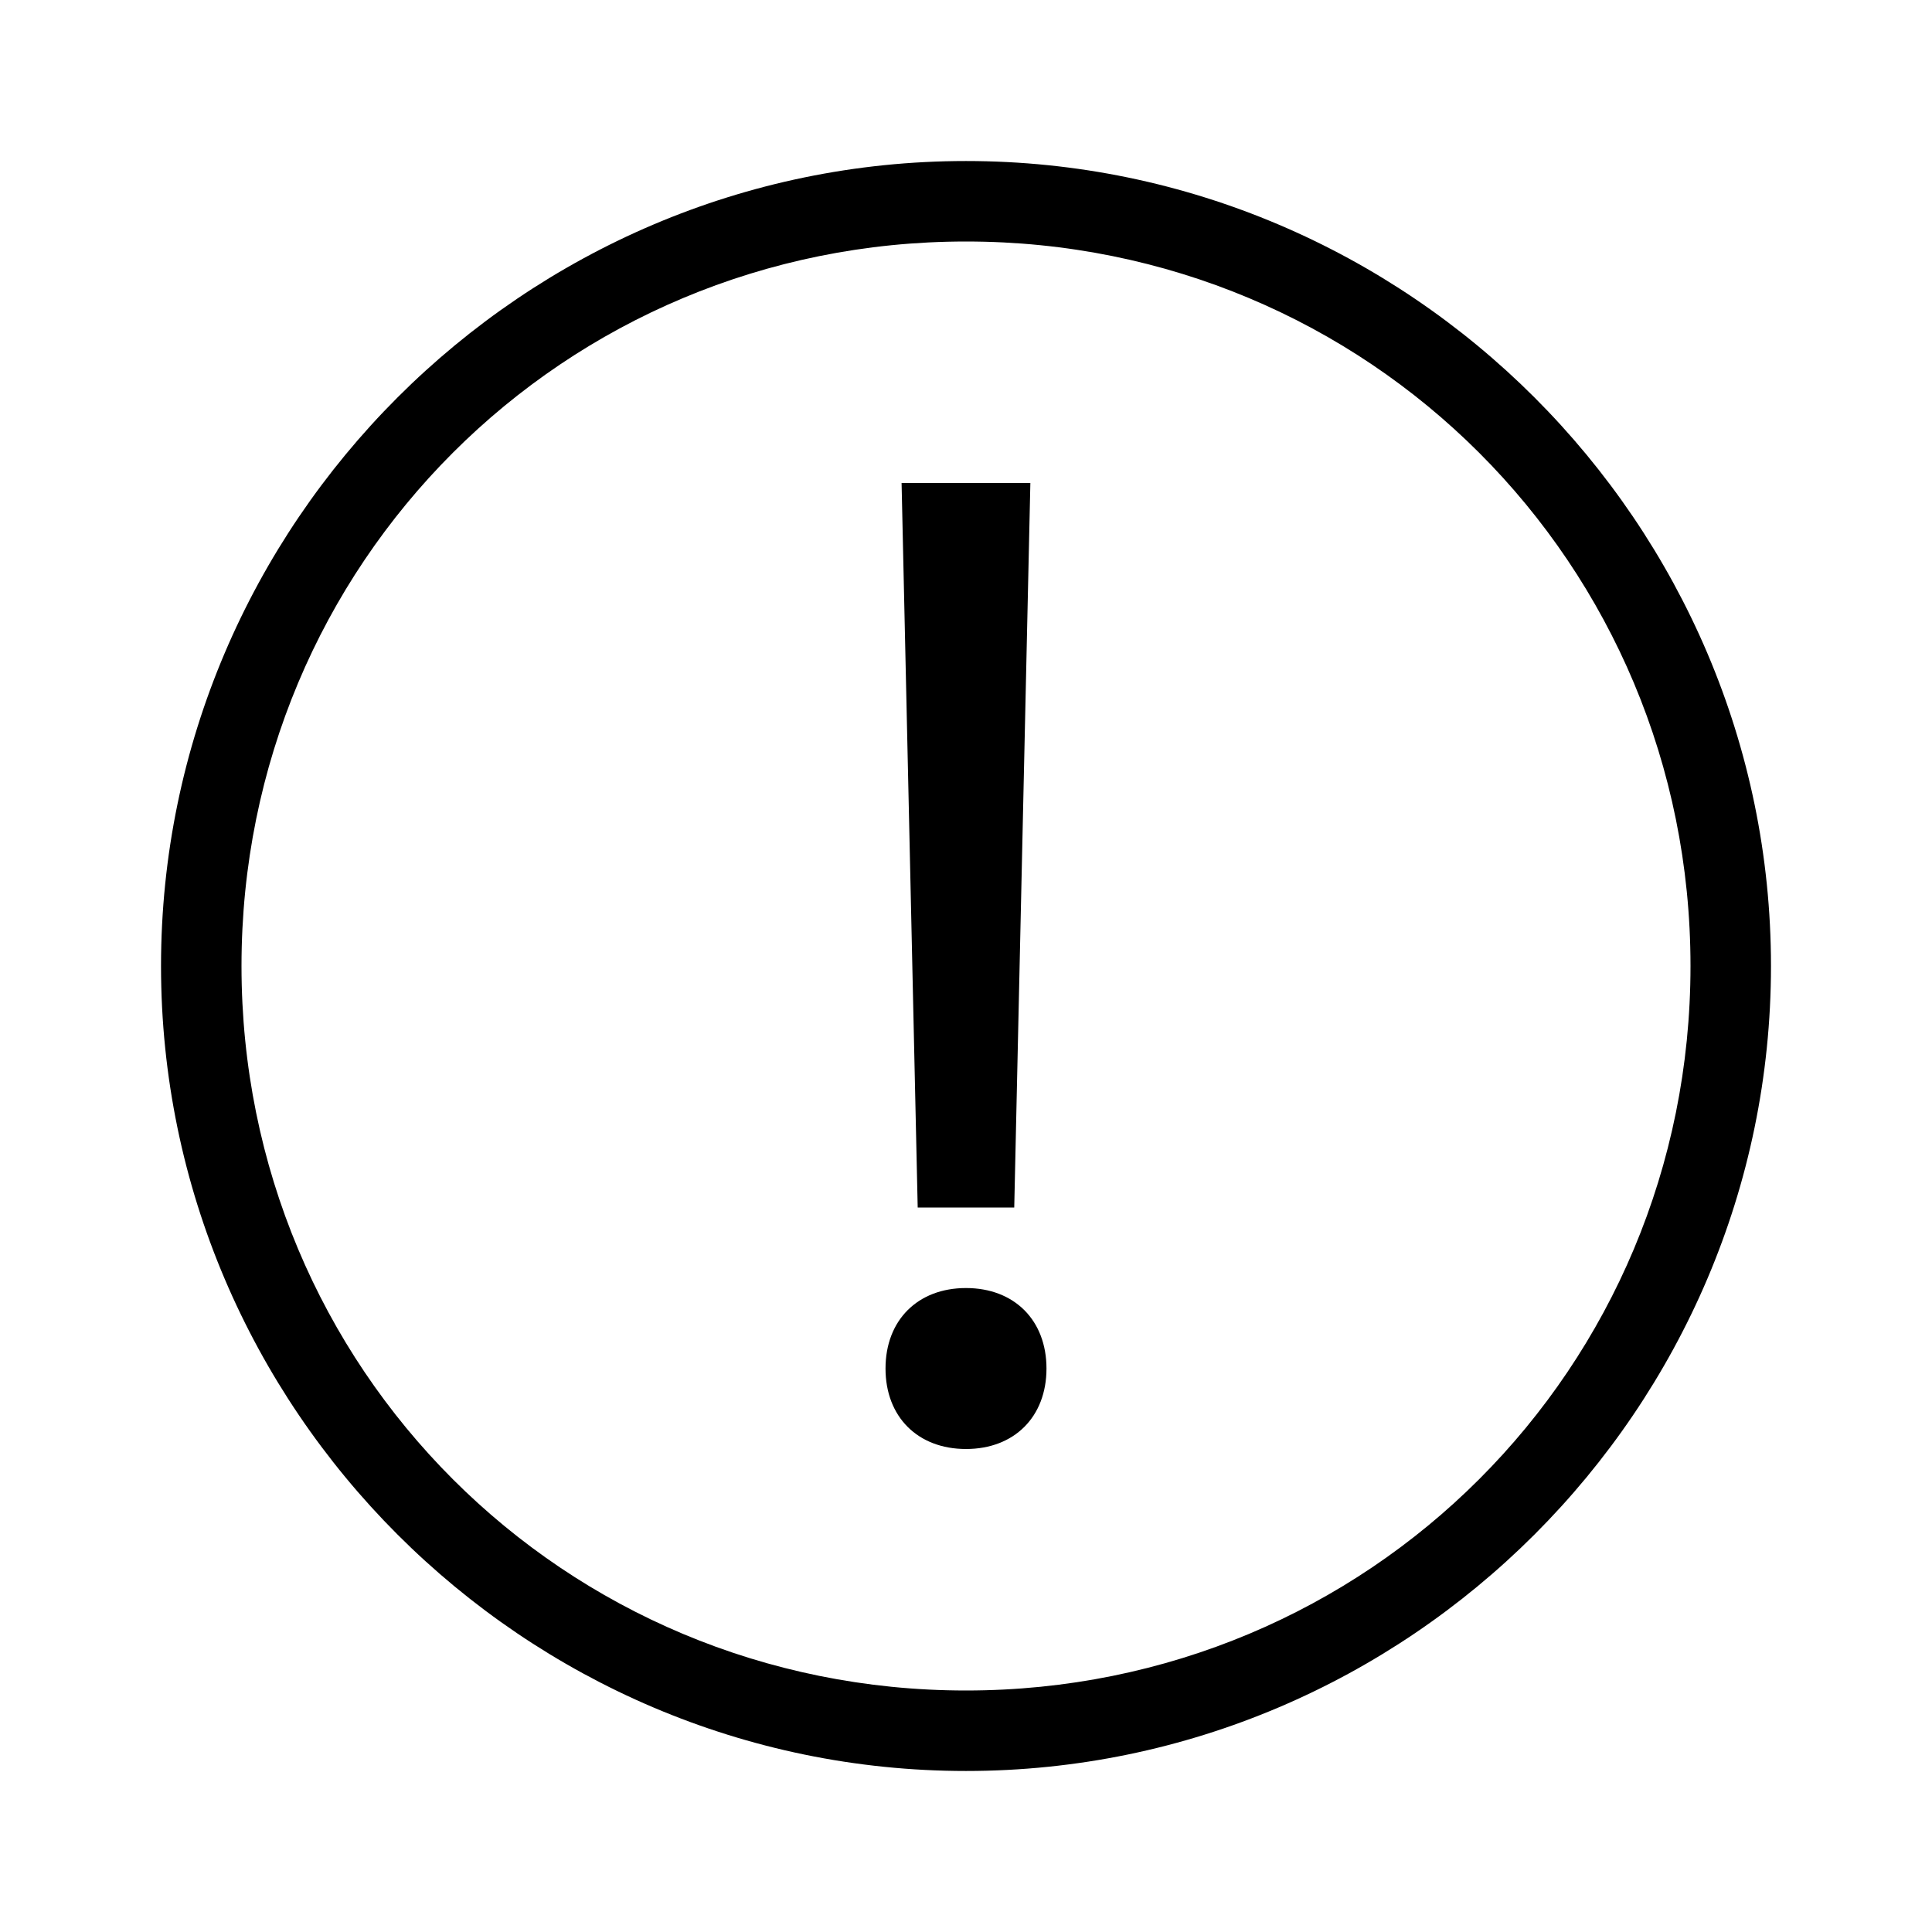 <?xml version="1.0" encoding="utf-8"?>
<!-- Generated by IcoMoon.io -->
<!DOCTYPE svg PUBLIC "-//W3C//DTD SVG 1.1//EN" "http://www.w3.org/Graphics/SVG/1.1/DTD/svg11.dtd">
<svg version="1.1" xmlns="http://www.w3.org/2000/svg" xmlns:xlink="http://www.w3.org/1999/xlink" width="32" height="32" viewBox="0 0 32 32">
<path fill="#000" d="M16 4c6.667 0 12 5.333 12 12s-5.333 12-12 12-12-5.333-12-12 5.333-12 12-12zM16 2.667c-7.333 0-13.333 6-13.333 13.333s6 13.333 13.333 13.333 13.333-6 13.333-13.333-6-13.333-13.333-13.333v0z"></path>
<path fill="#000" d="M14.667 22.667c0-0.8 0.533-1.333 1.333-1.333s1.333 0.533 1.333 1.333c0 0.8-0.533 1.333-1.333 1.333s-1.333-0.533-1.333-1.333z"></path>
<path fill="#000" d="M15.2 20l-0.267-12h2.133l-0.267 12z"></path>
</svg>

